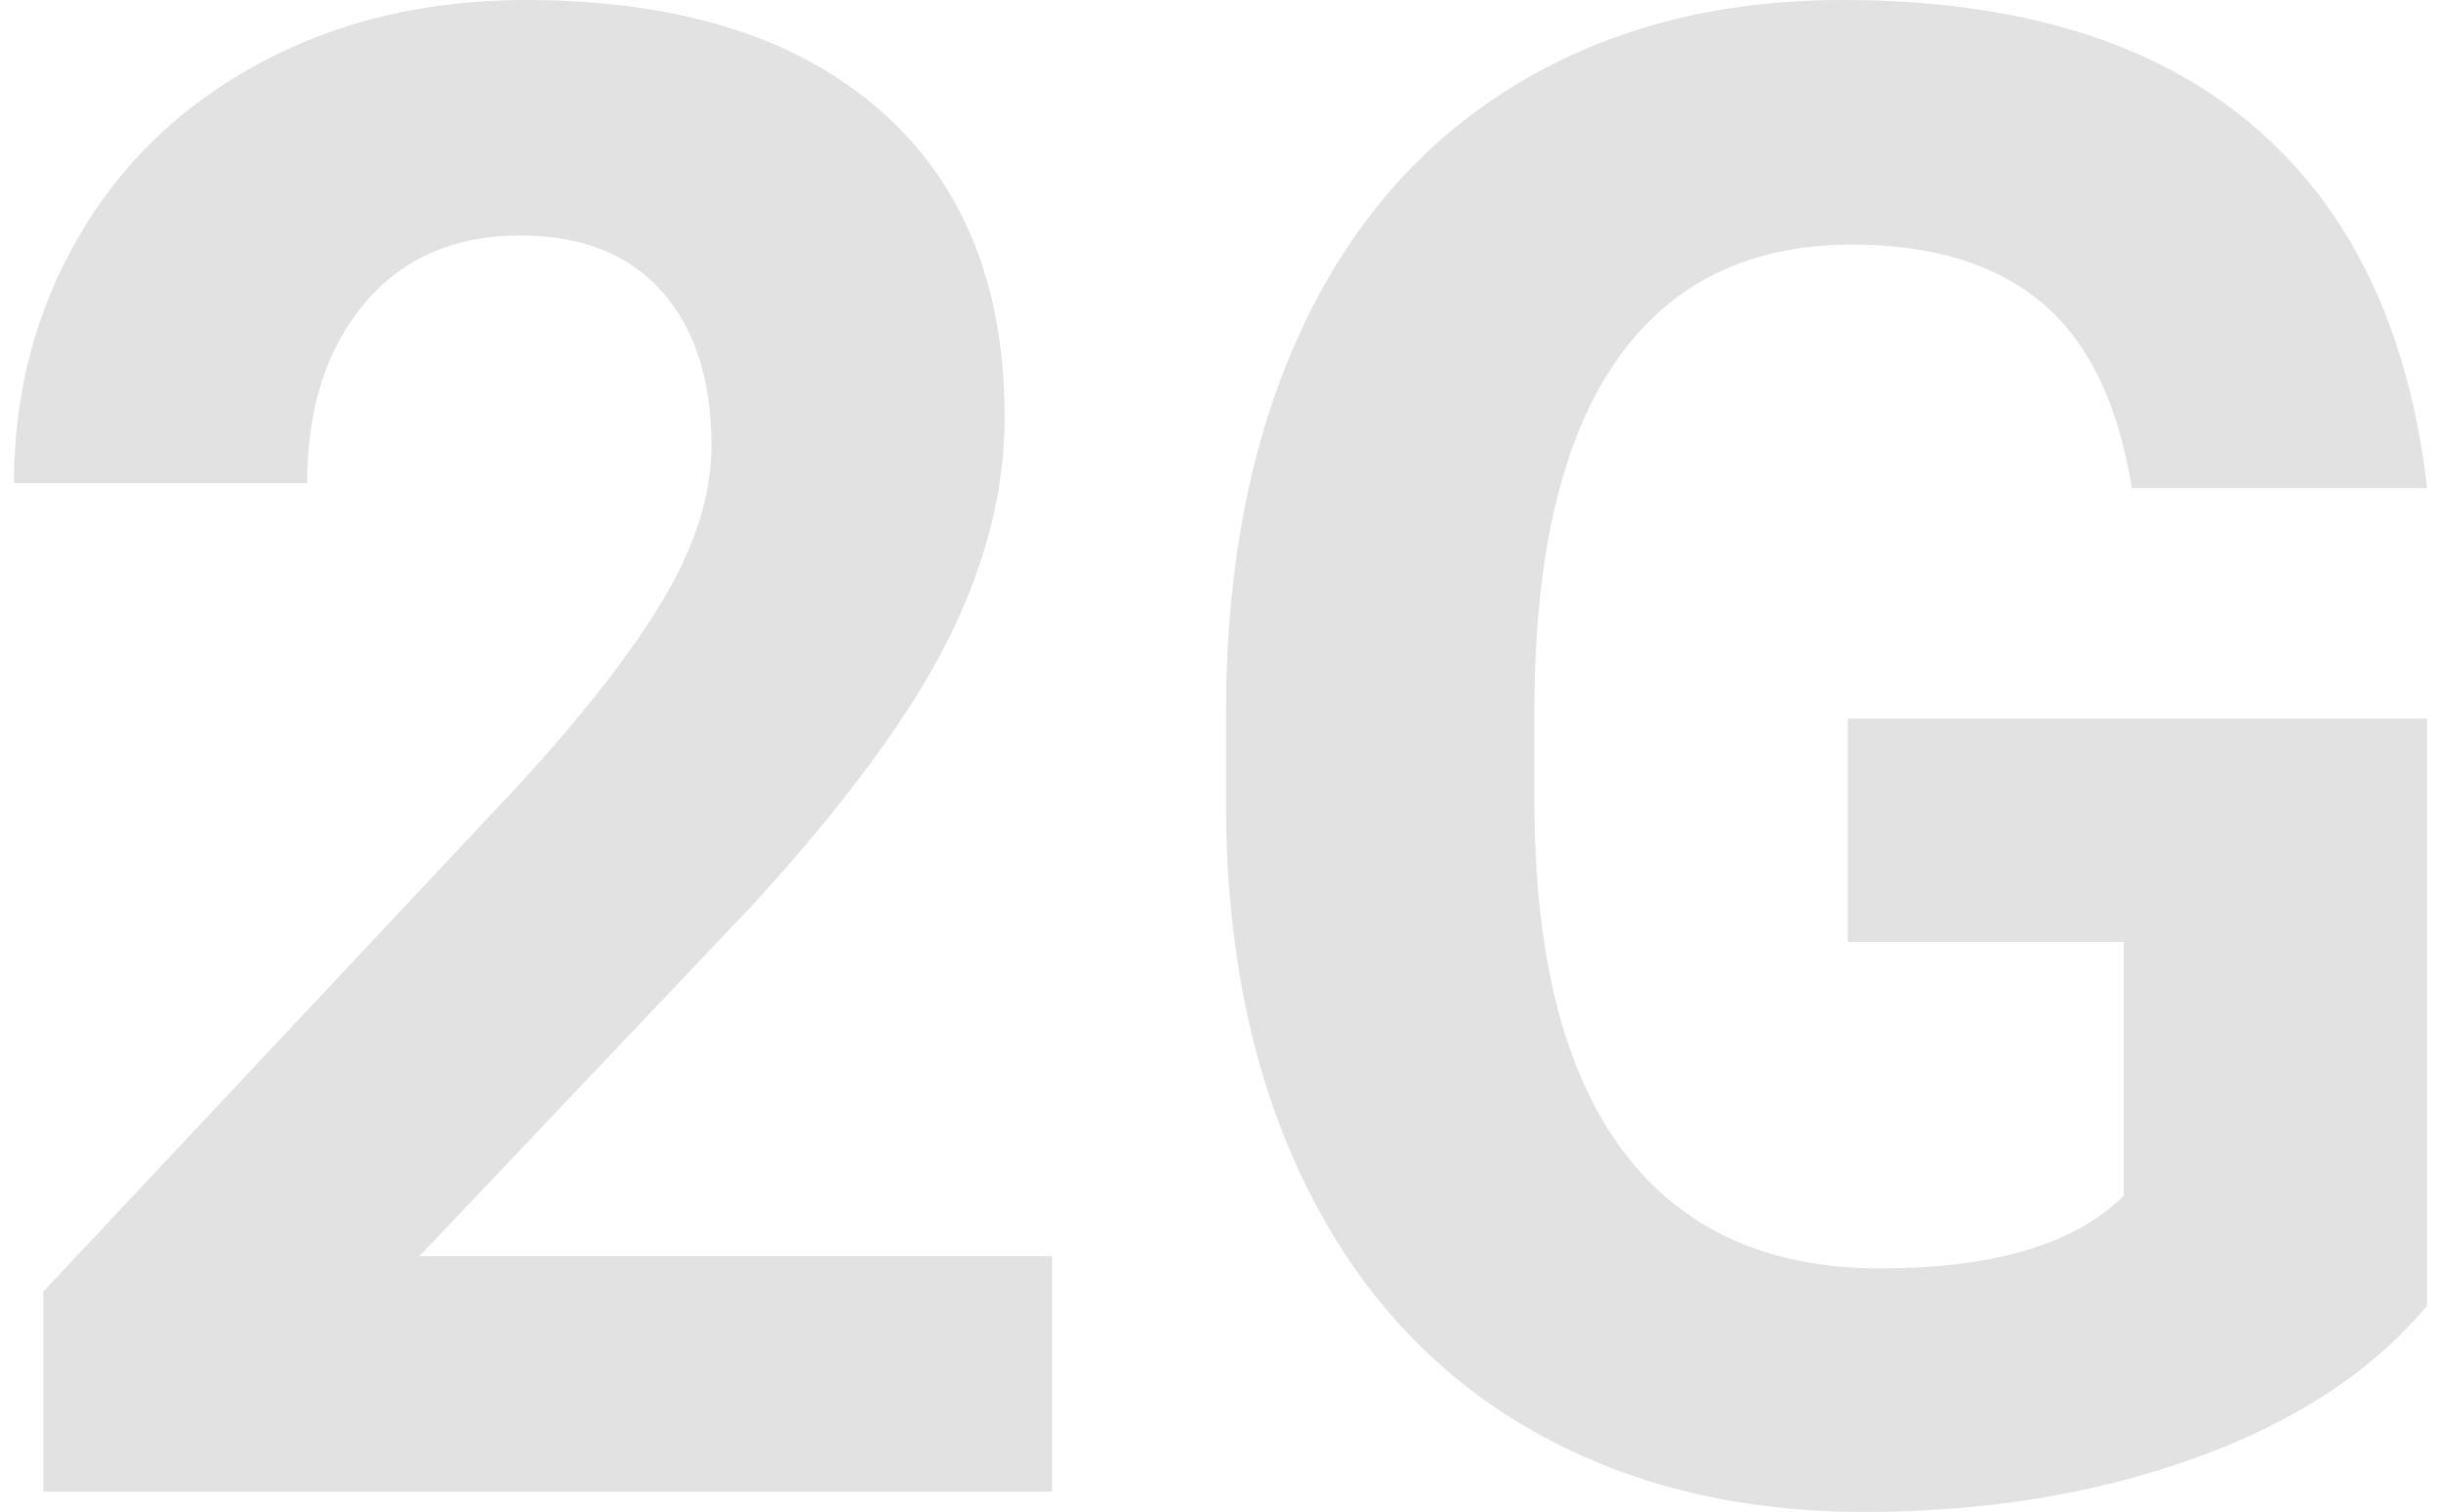 <svg xmlns="http://www.w3.org/2000/svg" viewBox="0 0 921.958 577.824" width="92" height="57">
     <g> <path fill="#e2e2e2" d="M396.673 570.1H11.204v-76.482l181.911-193.89q37.473-40.94 55.435-71.45 17.947-30.52 17.947-57.937 0-37.473-18.913-58.901-18.934-21.435-54.074-21.443-37.868 0-59.677 26.08-21.83 26.064-21.823 68.555H0q0-51.362 24.529-93.86 24.507-42.475 69.33-66.623Q138.66.015 195.44 0q86.904 0 134.988 41.715 48.093 41.73 48.078 117.803 0 41.73-21.618 84.98-21.633 43.266-74.157 100.807L154.881 480.103h241.792zM921.958 499.03q-31.286 37.474-88.447 58.126-57.175 20.668-126.695 20.668-72.994 0-128.041-31.857-55.026-31.879-84.966-92.513-29.948-60.642-30.716-142.522v-38.234q0-84.205 28.39-145.812t81.894-94.24Q626.867 0 698.713 0q100.024 0 156.416 47.712 56.408 47.697 66.83 138.85H809.172q-7.723-48.267-34.183-70.69-26.46-22.379-72.81-22.393-59.085 0-89.984 44.42-30.913 44.407-31.286 132.093v35.923q0 88.44 33.597 133.629 33.612 45.196 98.496 45.196 65.271 0 93.083-27.805V359.99H700.643v-85.361h221.315z"/>
    </g>
</svg>